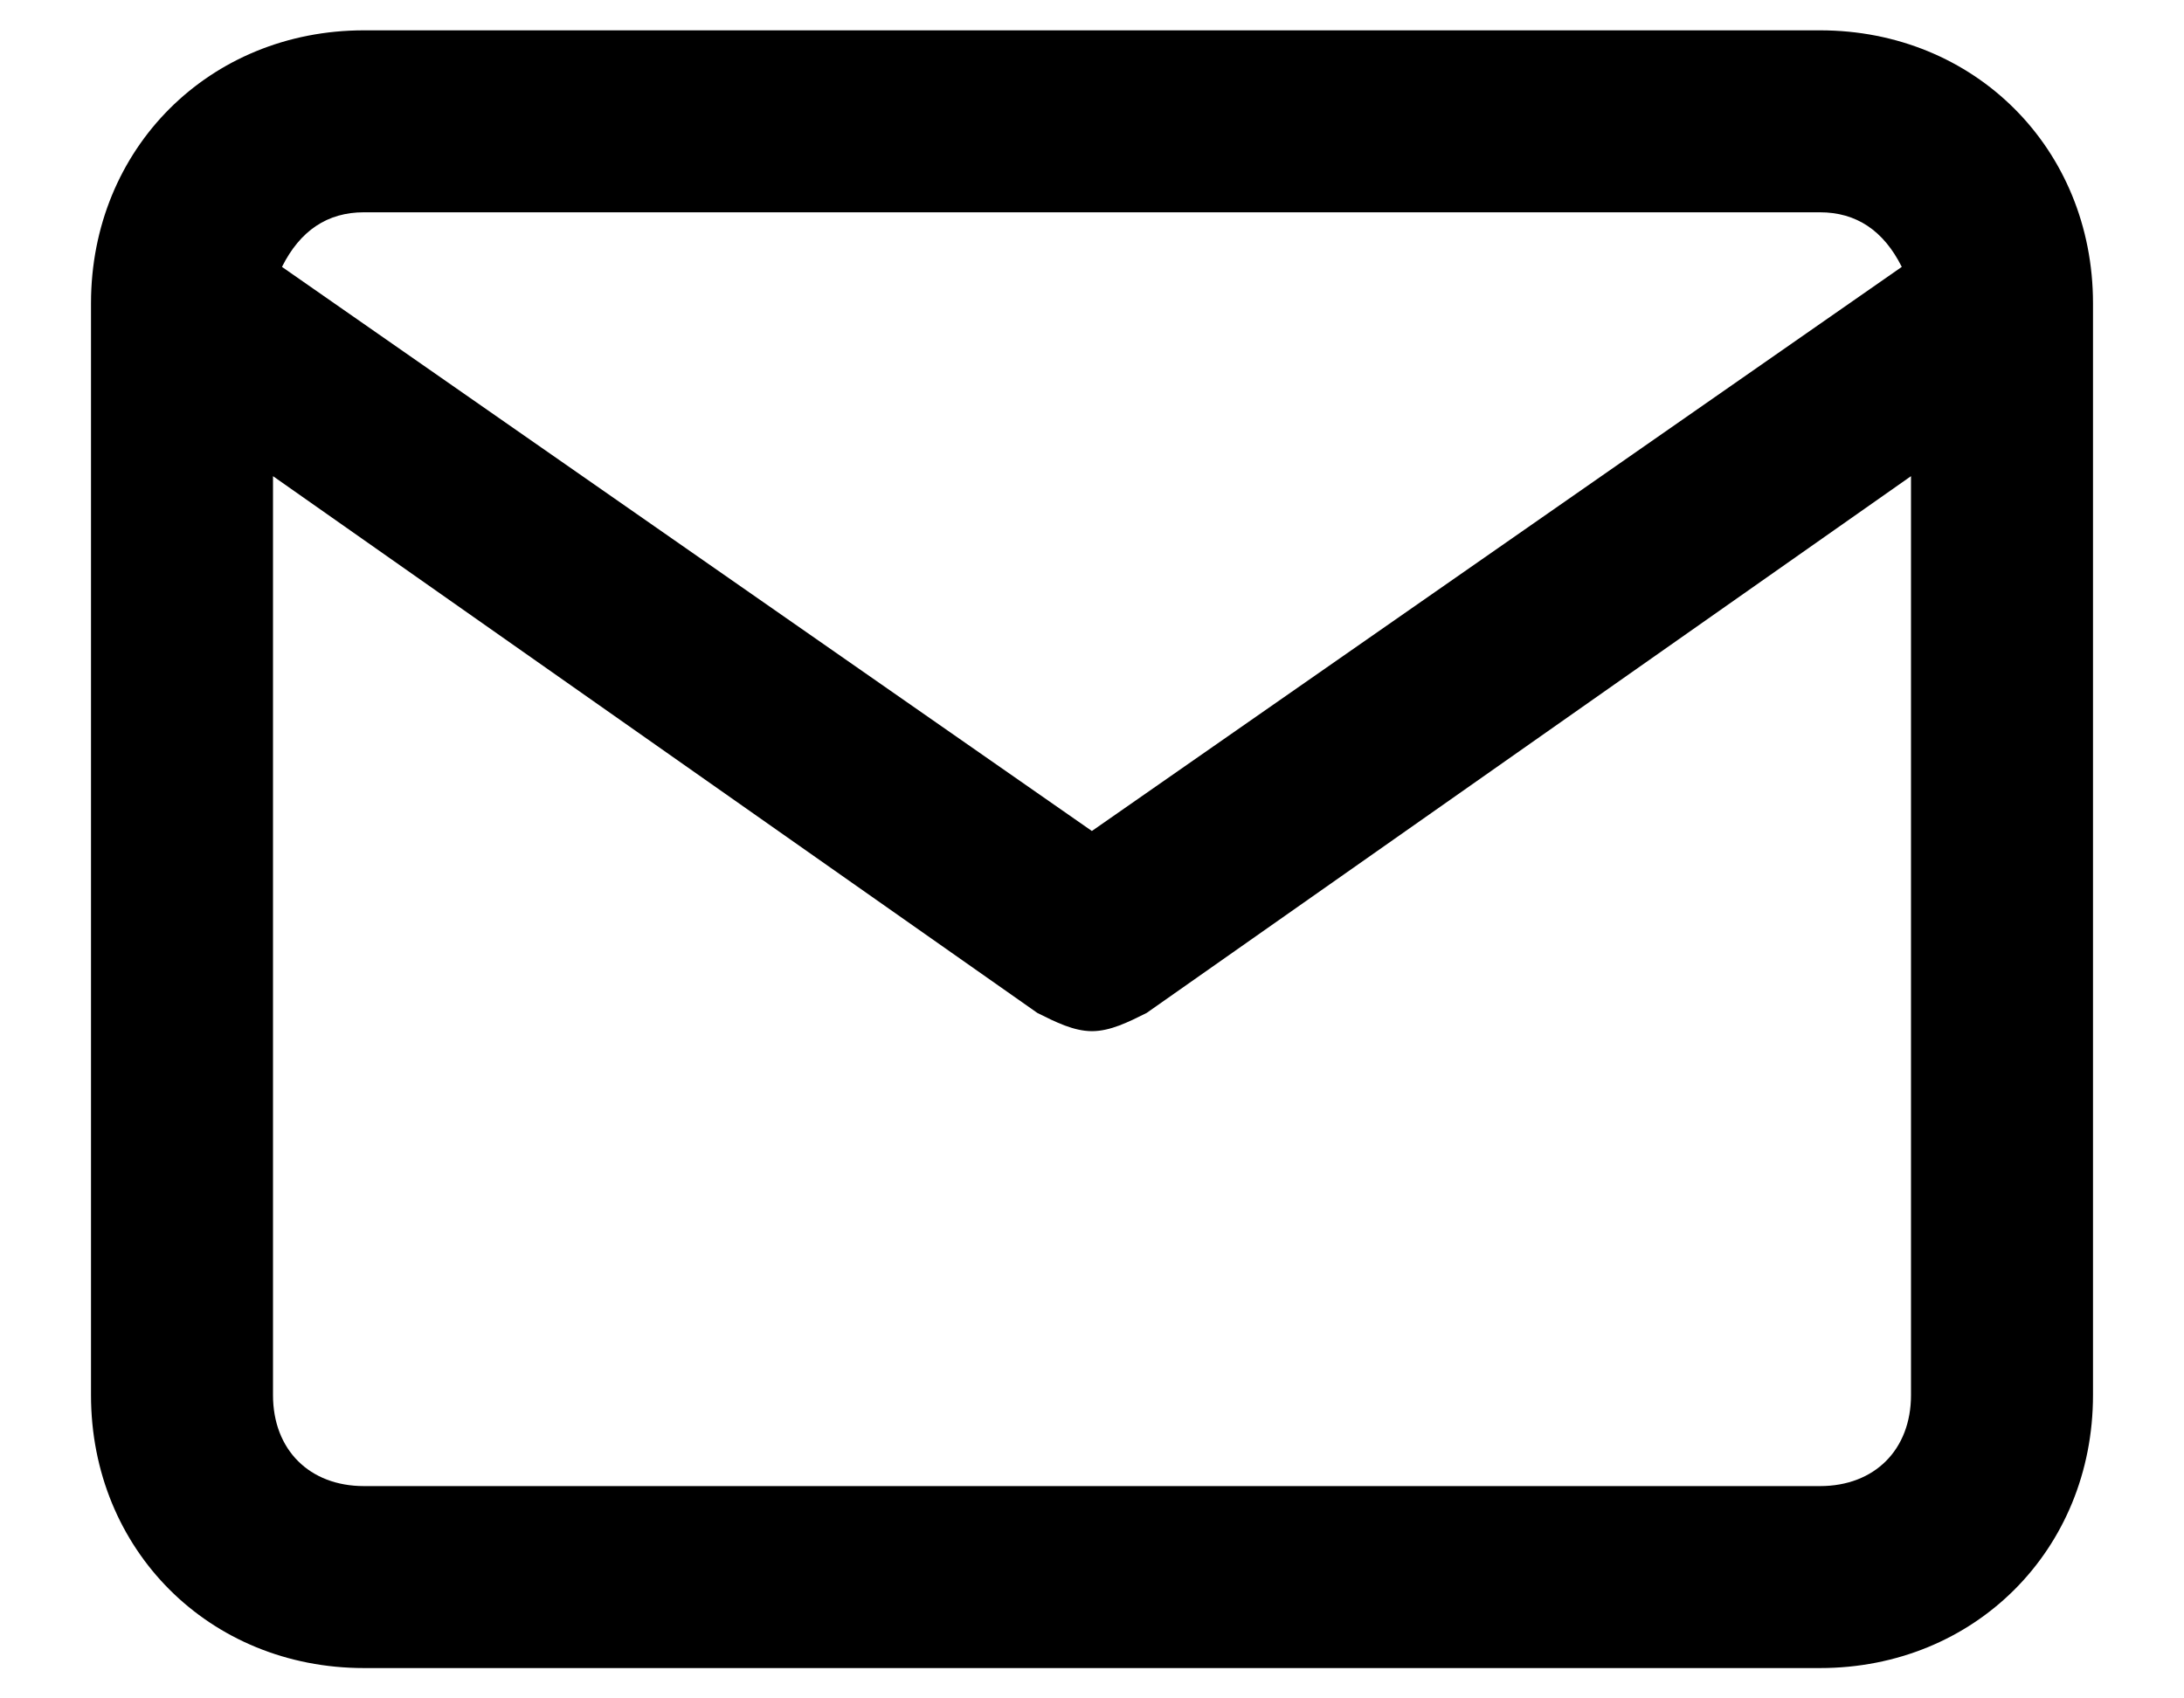 <svg width="18" height="14" viewBox="0 0 18 14" fill="none" xmlns="http://www.w3.org/2000/svg">
<path fill-rule="evenodd" clip-rule="evenodd" d="M15 0.25H3C1.725 0.25 0.75 1.225 0.75 2.5V11.5C0.75 12.775 1.725 13.75 3 13.75H15C16.275 13.75 17.25 12.775 17.25 11.5V2.5C17.25 1.225 16.275 0.25 15 0.25ZM2.999 1.75H14.999C15.299 1.75 15.524 1.9 15.674 2.2L8.999 6.85L2.324 2.2C2.474 1.9 2.699 1.75 2.999 1.75ZM2.25 11.5C2.25 11.95 2.55 12.25 3 12.25H15C15.45 12.25 15.75 11.95 15.75 11.5V3.925L9.45 8.35C9.3 8.425 9.15 8.5 9 8.5C8.85 8.5 8.7 8.425 8.55 8.35L2.25 3.925V11.5Z" fill="currentColor"/>
</svg>
